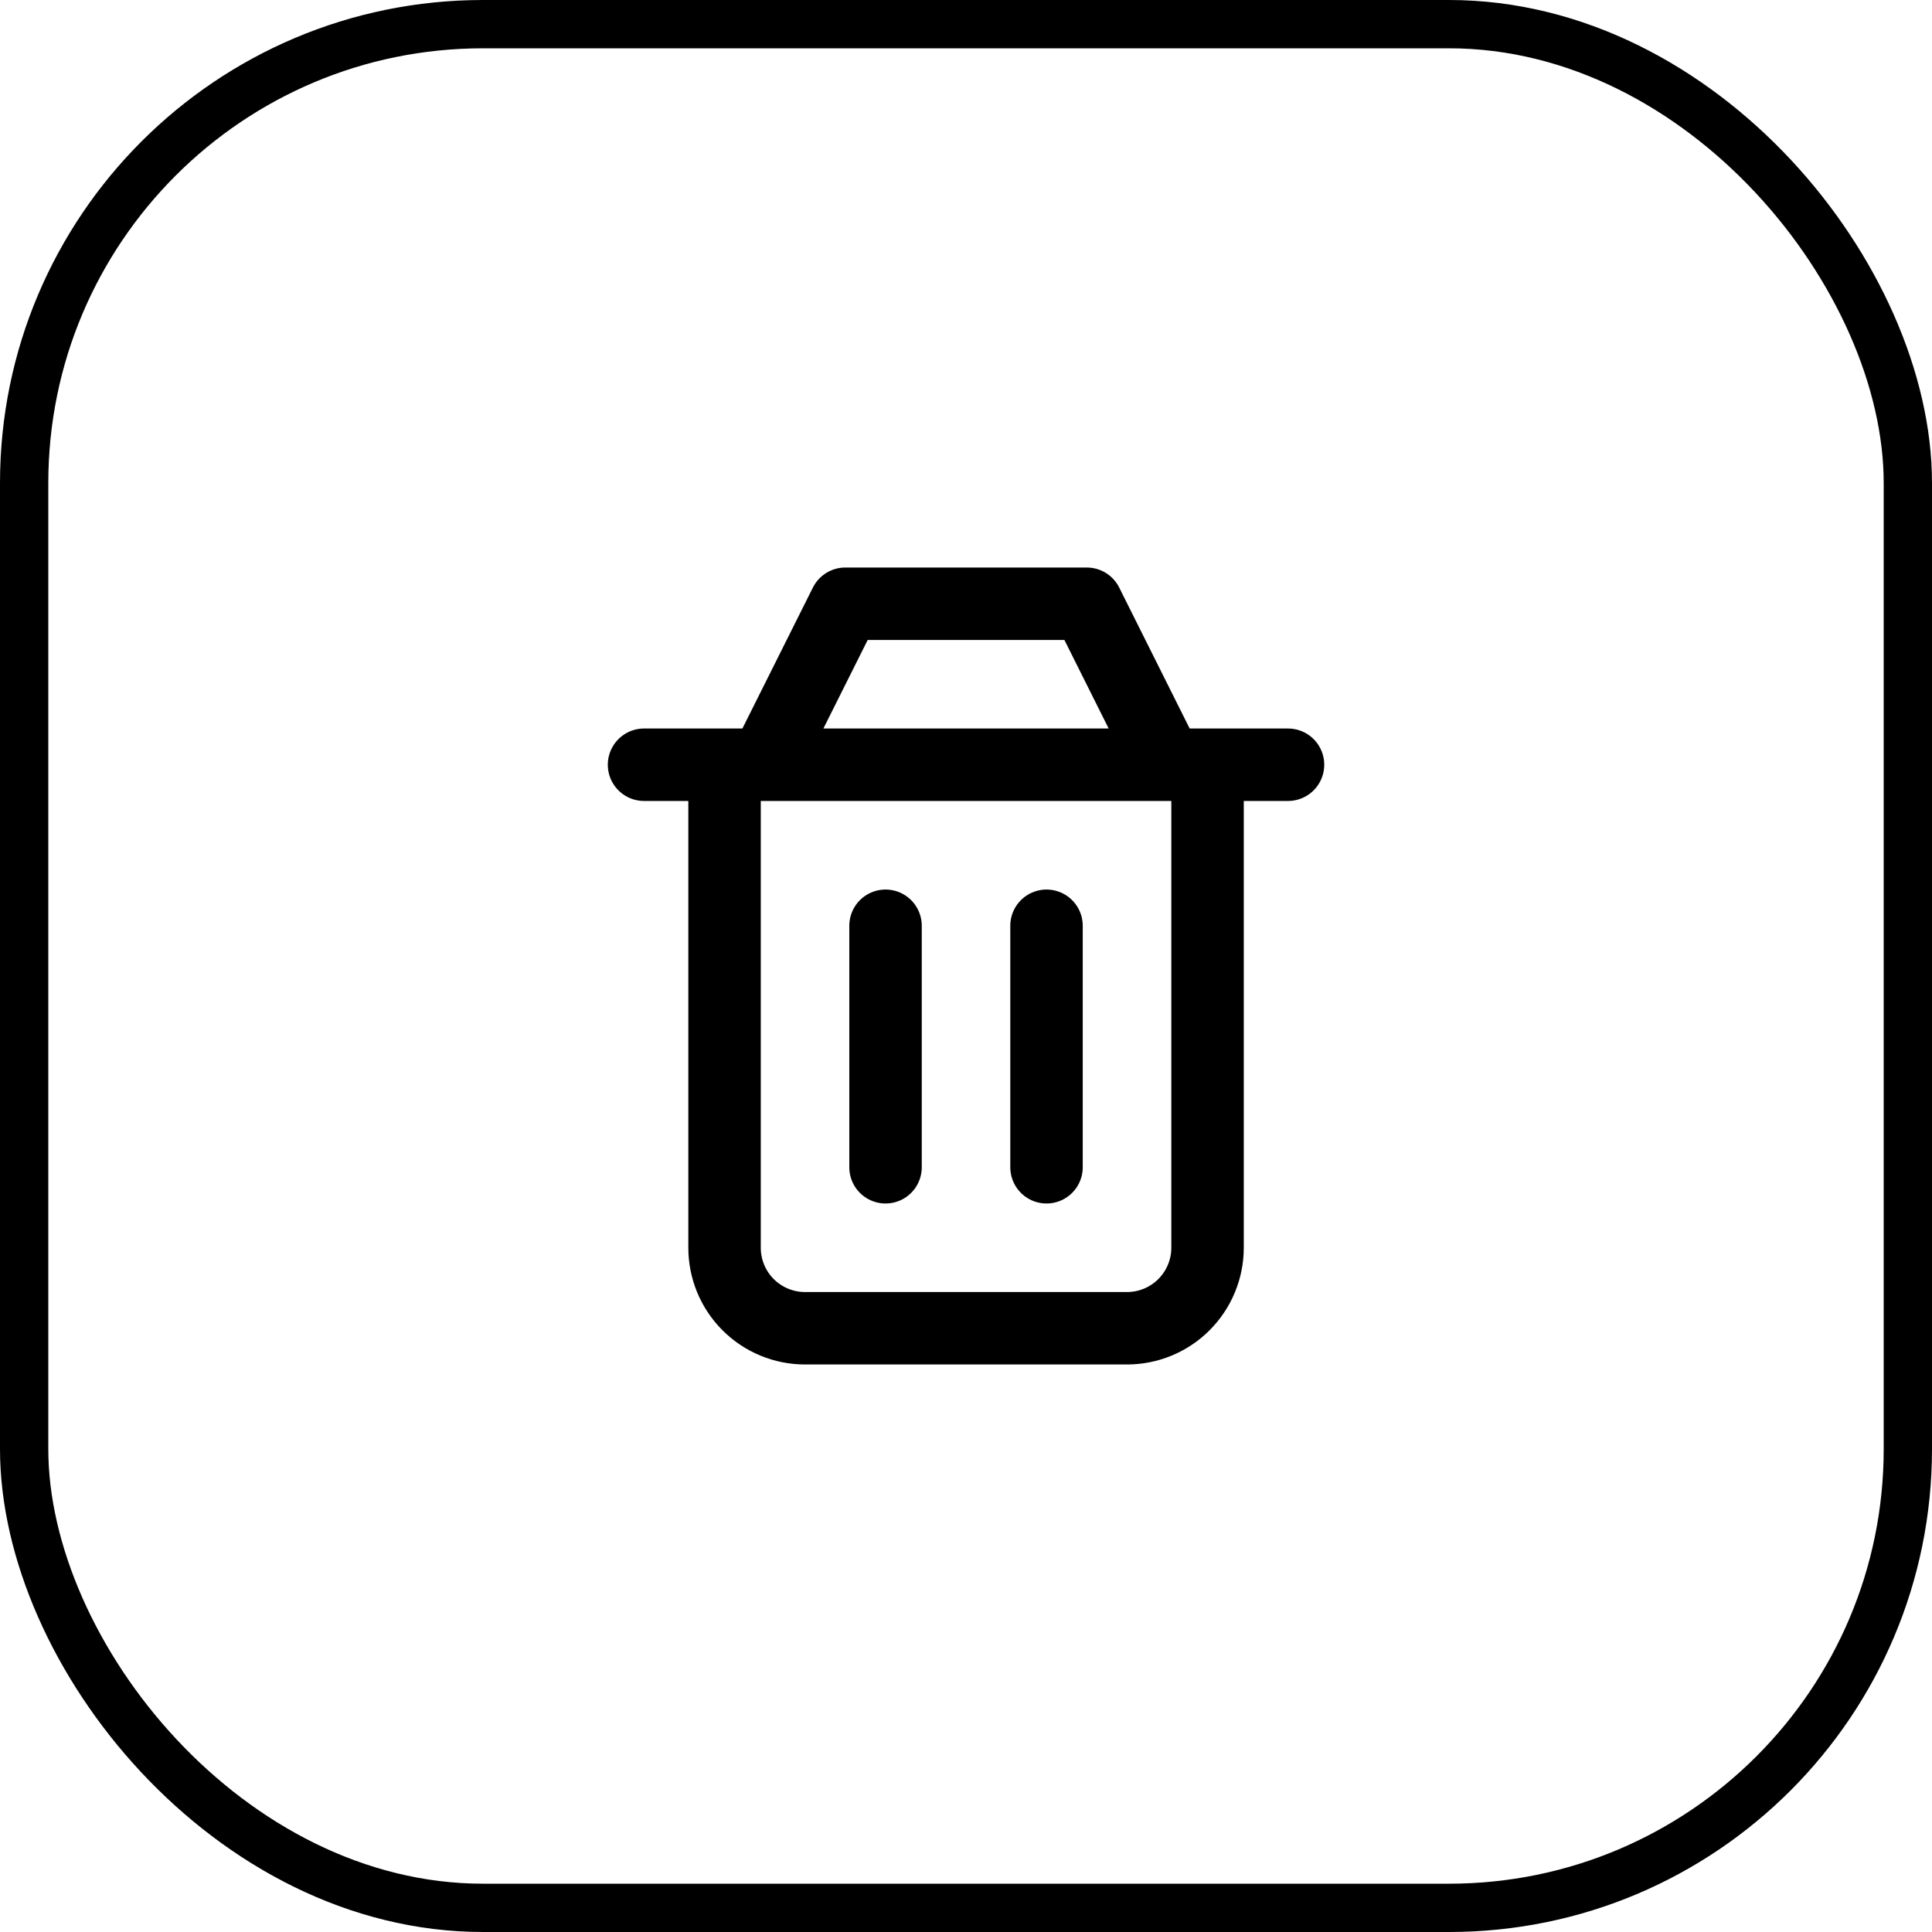 <svg width="40" height="40" viewBox="0 0 40 40" fill="none" xmlns="http://www.w3.org/2000/svg">
<rect x="0.5" y="0.5" width="39" height="39" rx="9.5" stroke="black"/>
<path d="M21.667 19.167V24.167M18.334 19.167V24.167M15.001 15.833V25.833C15.001 26.275 15.176 26.699 15.489 27.012C15.801 27.324 16.225 27.5 16.667 27.5H23.334C23.776 27.5 24.2 27.324 24.512 27.012C24.825 26.699 25.001 26.275 25.001 25.833V15.833M13.334 15.833H26.667M15.834 15.833L17.501 12.5H22.501L24.167 15.833" stroke="black" stroke-width="1.5" stroke-linecap="round" stroke-linejoin="round"/>
</svg>
